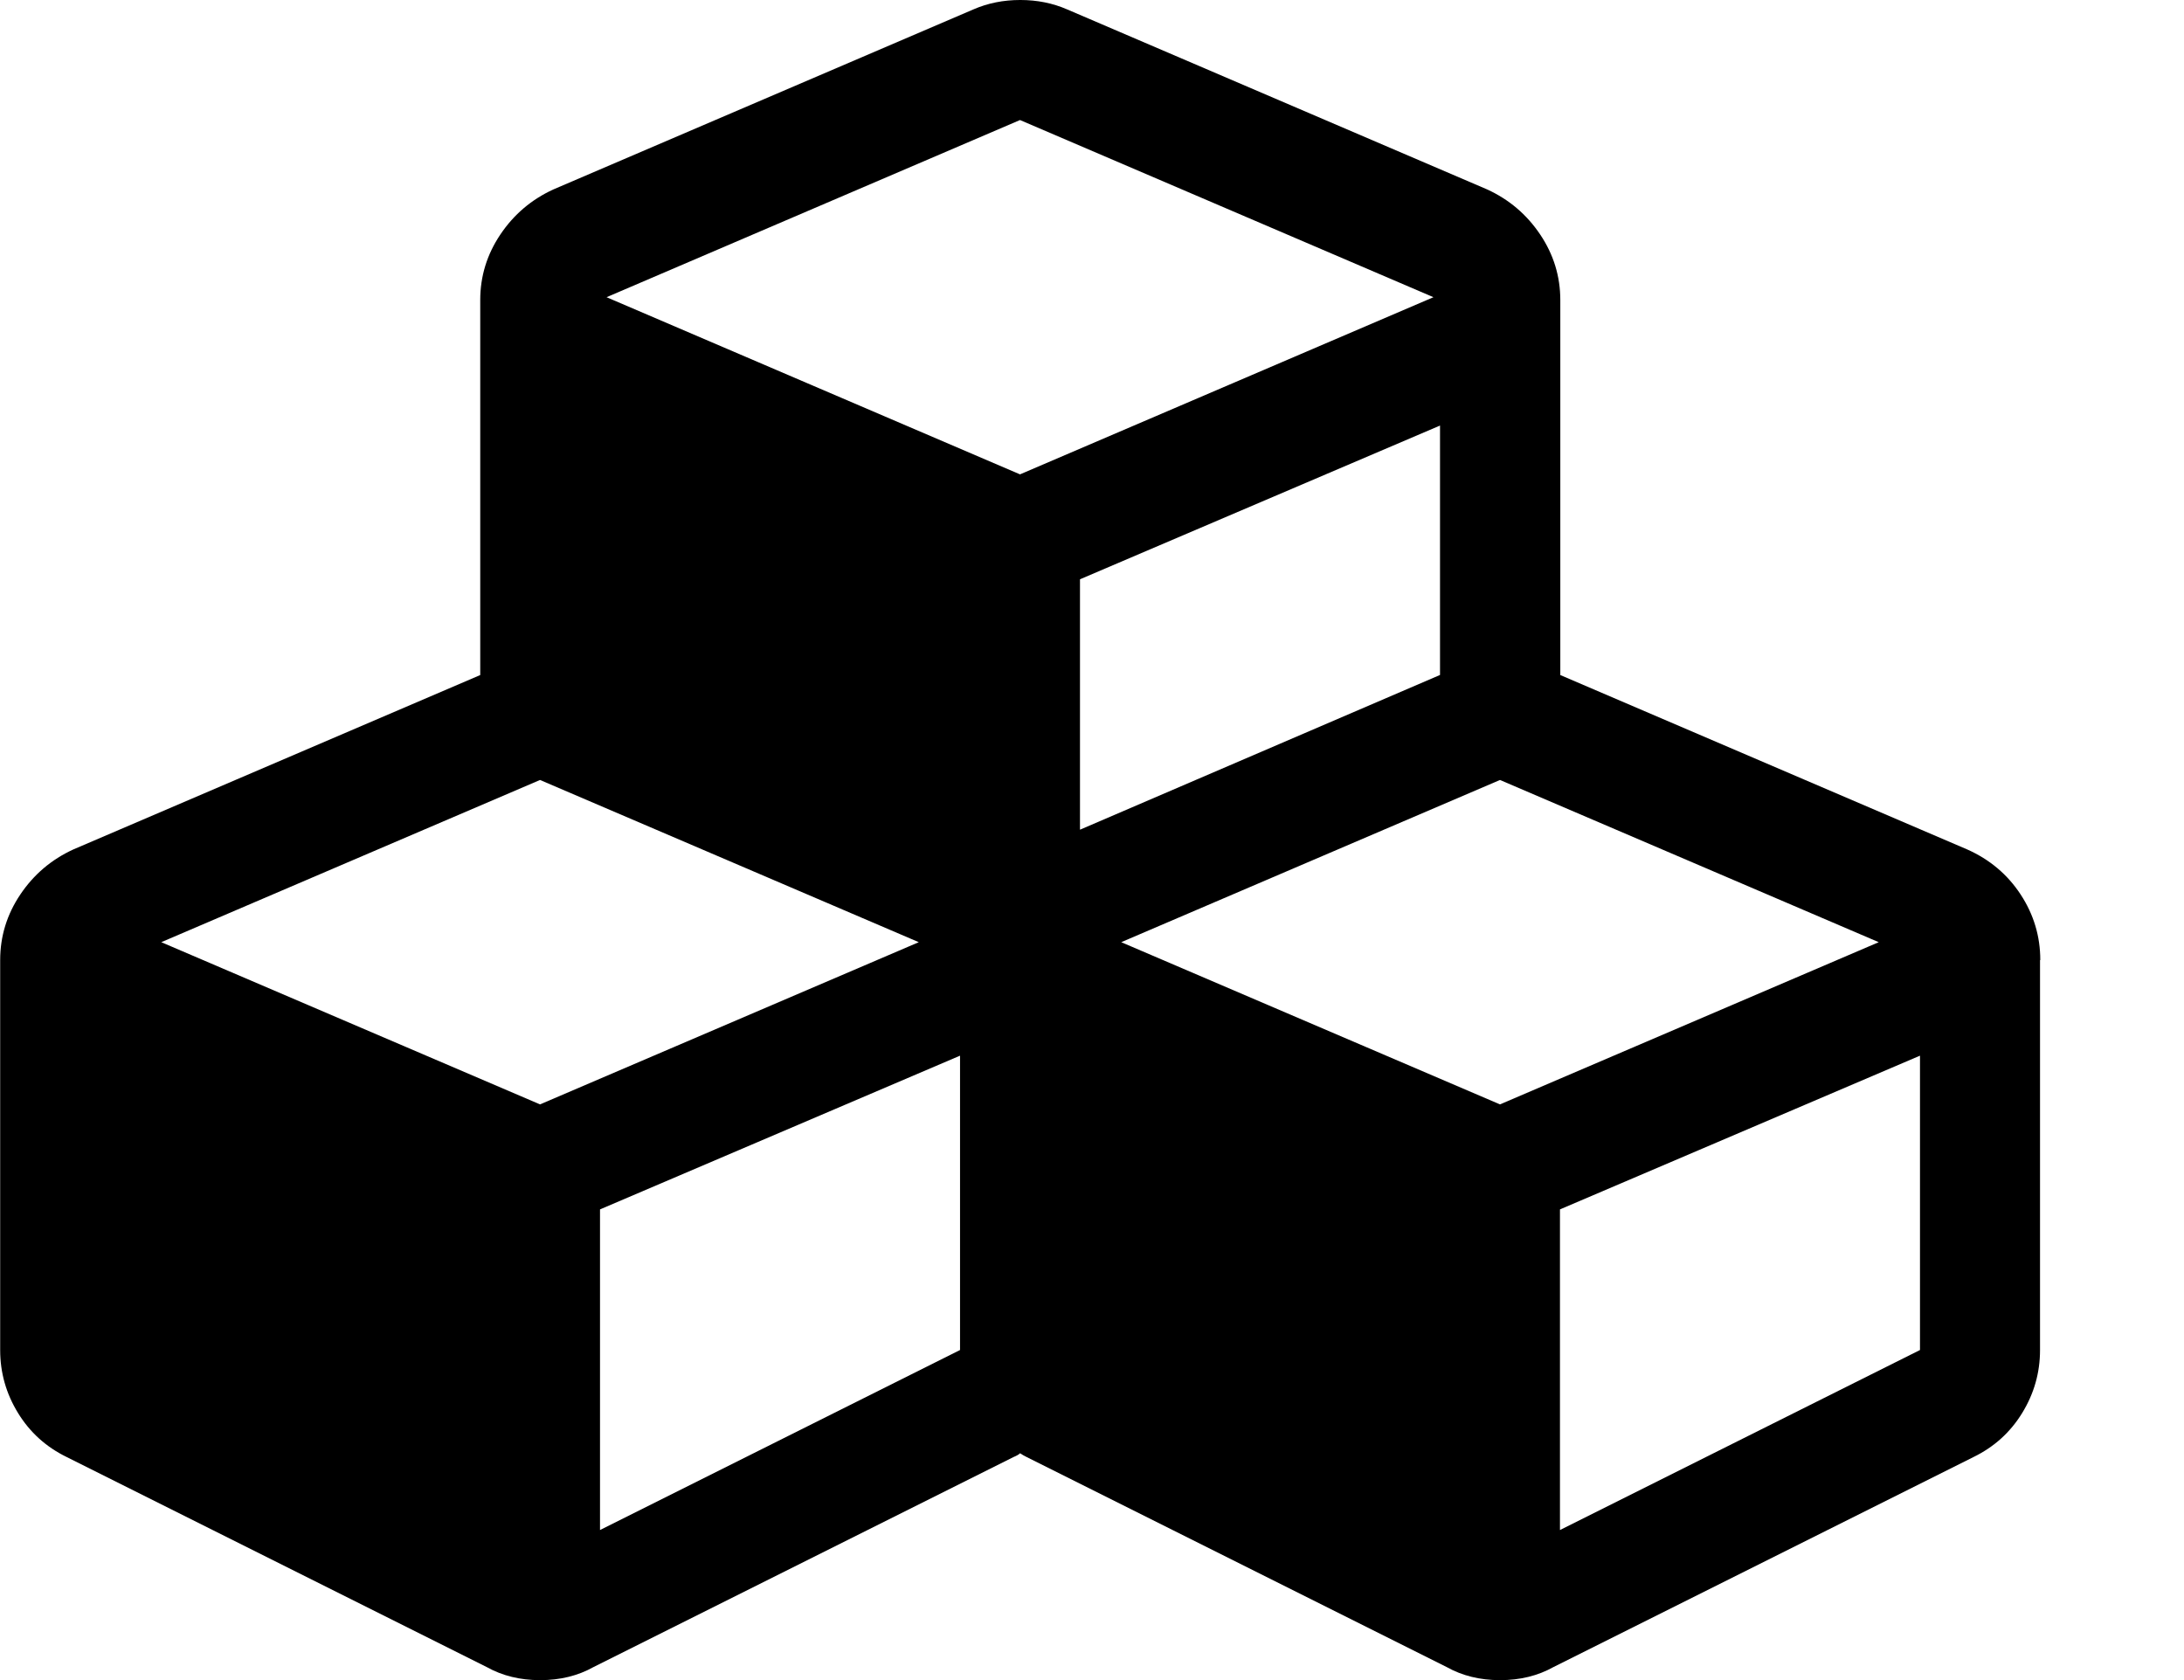 <!-- Generated by IcoMoon.io -->
<svg version="1.1" xmlns="http://www.w3.org/2000/svg" width="26" height="20" viewBox="0 0 26 20">
<title>cubes</title>
<path d="M7.143 18.214l4.286-2.143v-3.504l-4.286 1.83v3.817zM6.429 13.147l4.509-1.931-4.509-1.931-4.509 1.931zM18.571 18.214l4.286-2.143v-3.504l-4.286 1.83v3.817zM17.857 13.147l4.509-1.931-4.509-1.931-4.509 1.931zM12.857 9.877l4.286-1.842v-2.969l-4.286 1.83v2.98zM12.143 5.647l4.922-2.109-4.922-2.109-4.922 2.109zM24.286 11.429v4.643q0 0.402-0.212 0.748t-0.58 0.525l-5 2.5q-0.279 0.156-0.636 0.156t-0.636-0.156l-5-2.5q-0.045-0.022-0.078-0.045-0.022 0.022-0.078 0.045l-5 2.5q-0.279 0.156-0.636 0.156t-0.636-0.156l-5-2.5q-0.368-0.179-0.58-0.525t-0.212-0.748v-4.643q0-0.424 0.24-0.781t0.631-0.536l4.844-2.076v-4.464q0-0.424 0.24-0.781t0.631-0.536l5-2.143q0.257-0.112 0.558-0.112t0.558 0.112l5 2.143q0.391 0.179 0.631 0.536t0.24 0.781v4.464l4.844 2.076q0.402 0.179 0.636 0.536t0.234 0.781z"></path>
</svg>
